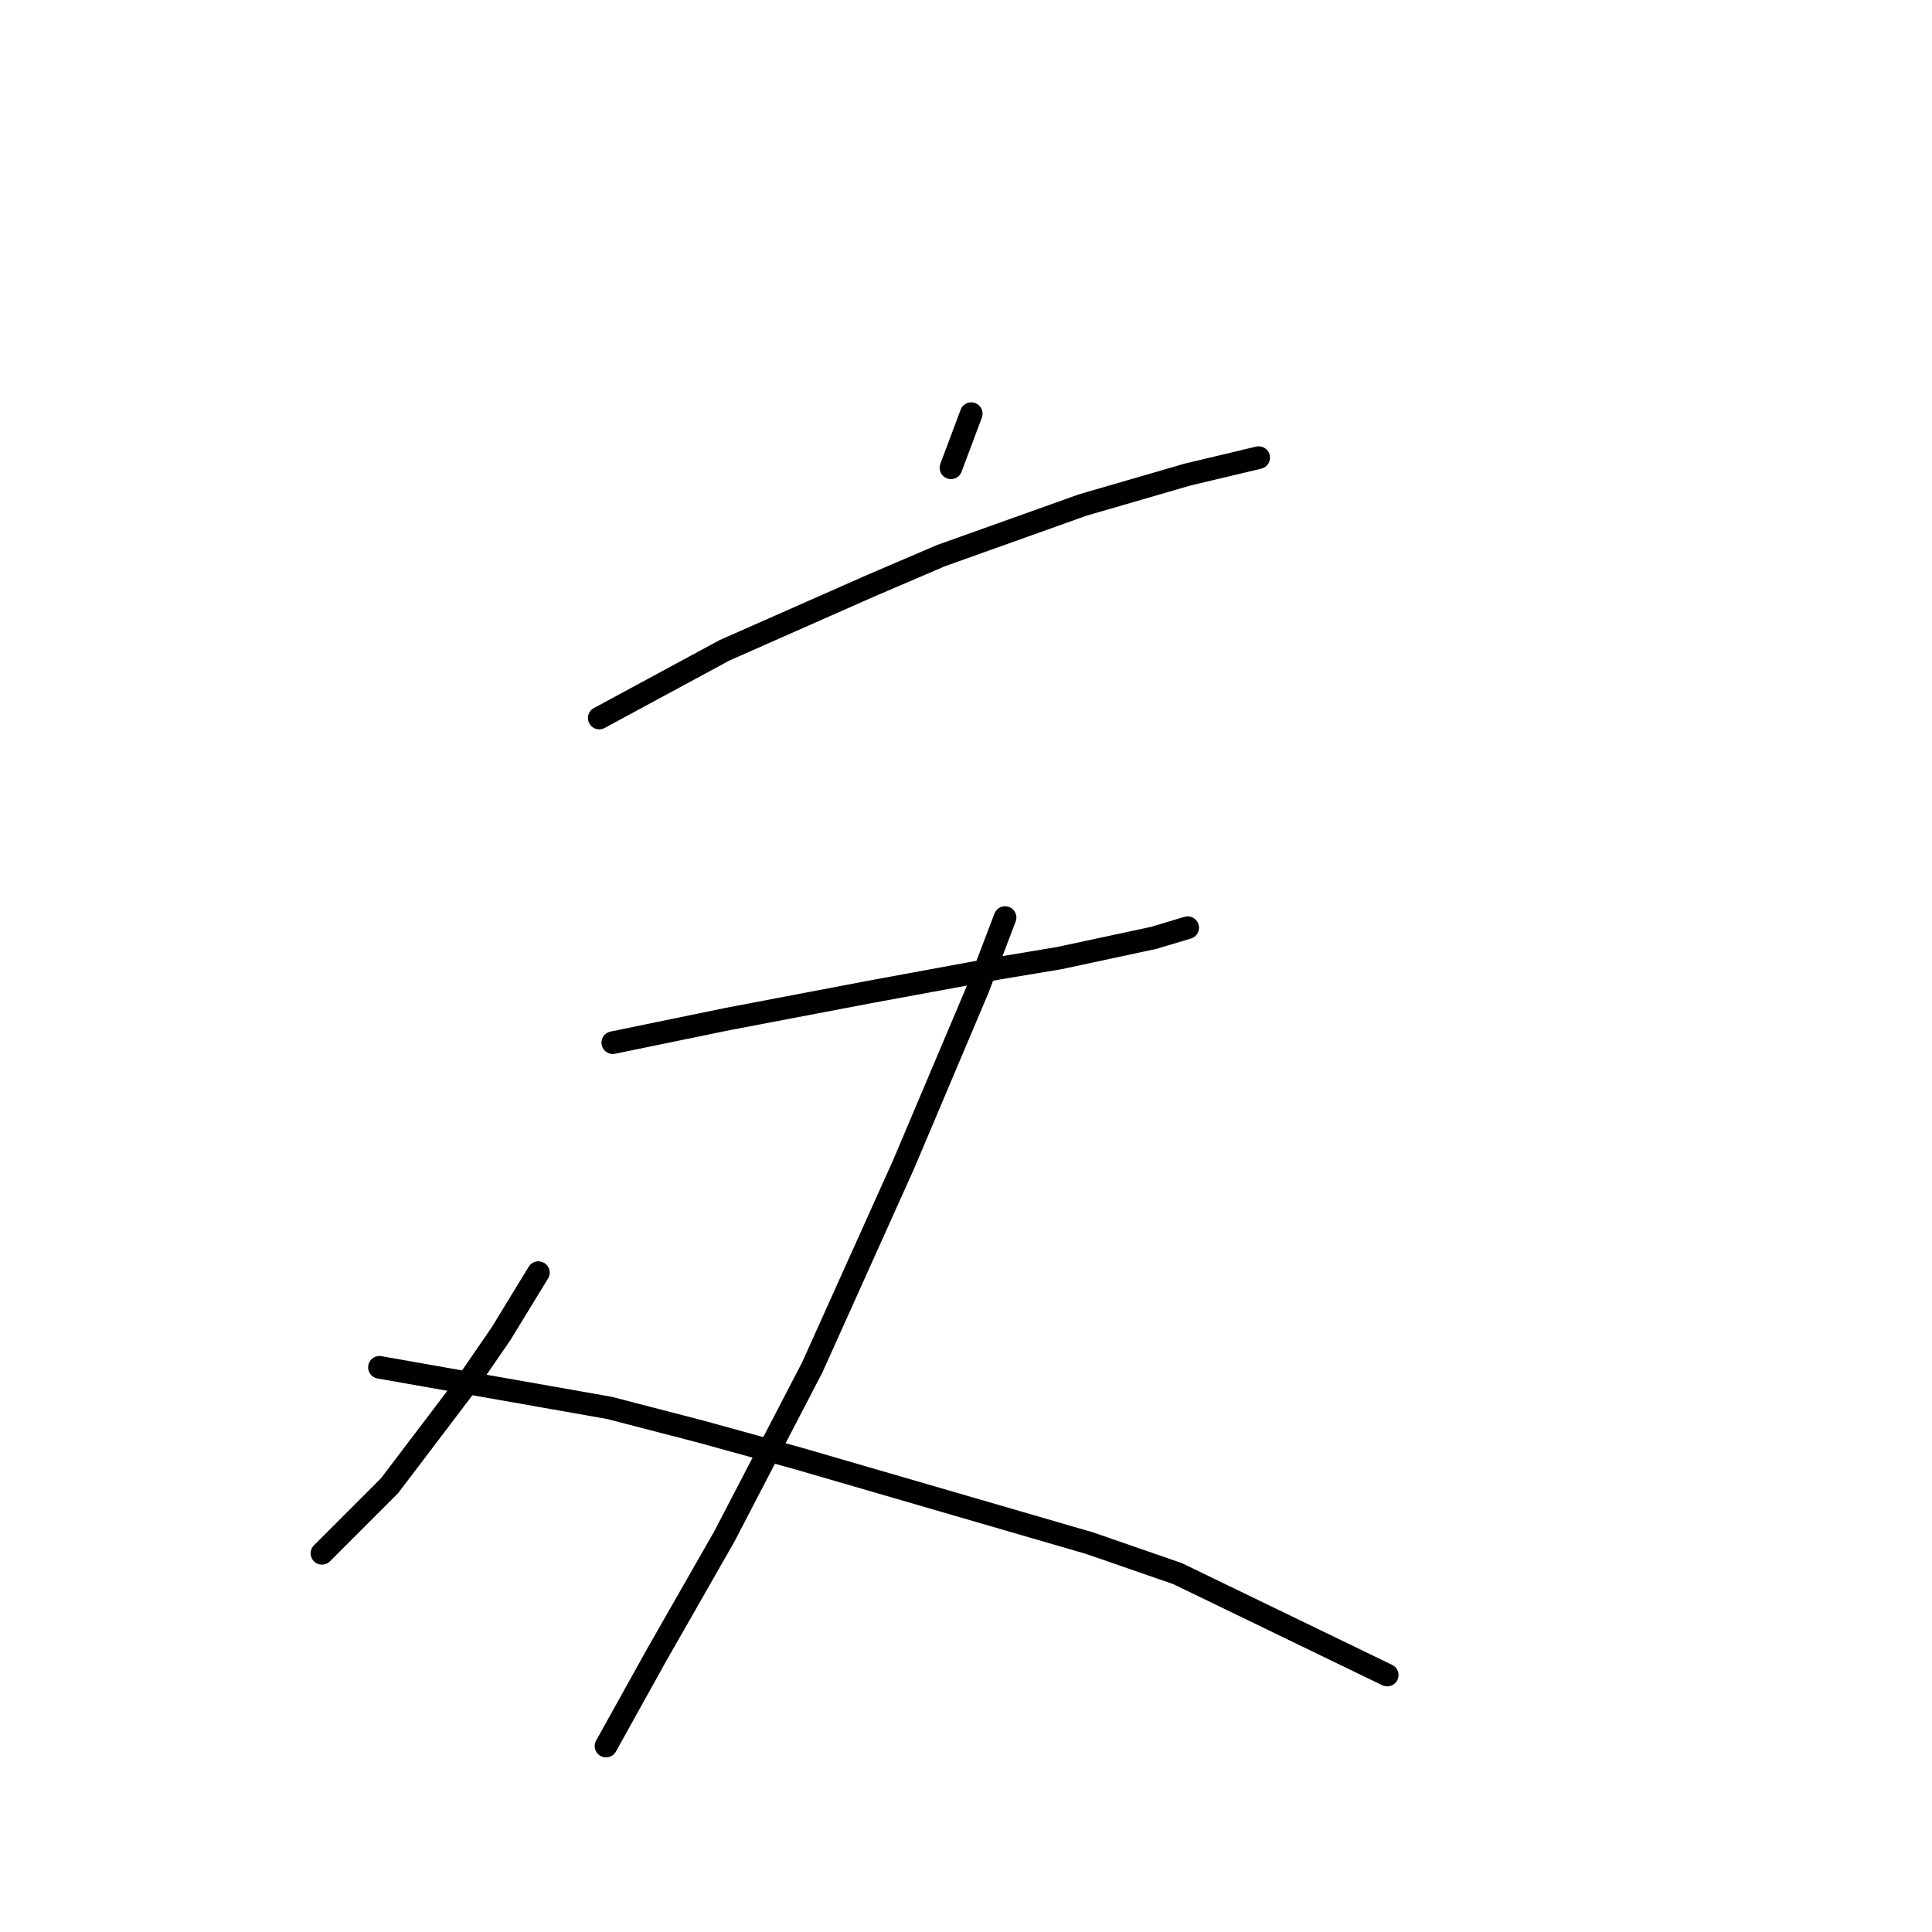 <?xml version="1.0" standalone="no"?>
    <svg width="256" height="256" xmlns="http://www.w3.org/2000/svg" version="1.1">
    <polyline stroke="black" stroke-width="3" stroke-linecap="round" fill="transparent" stroke-linejoin="round" points="128.695 54.813 126.007 61.982 126.007 61.982 " />
        <polyline stroke="black" stroke-width="3" stroke-linecap="round" fill="transparent" stroke-linejoin="round" points="79.404 95.142 95.984 86.18 115.252 77.666 124.662 73.633 143.482 66.911 157.374 62.878 166.784 60.638 166.784 60.638 " />
        <polyline stroke="black" stroke-width="3" stroke-linecap="round" fill="transparent" stroke-linejoin="round" points="81.196 138.159 96.432 135.023 115.252 131.438 132.28 128.301 140.346 126.957 152.893 124.268 157.374 122.924 157.374 122.924 " />
        <polyline stroke="black" stroke-width="3" stroke-linecap="round" fill="transparent" stroke-linejoin="round" points="133.176 121.58 129.591 130.99 124.662 142.64 119.733 154.291 107.634 181.177 95.984 203.582 87.022 219.266 80.3 231.364 80.3 231.364 " />
        <polyline stroke="black" stroke-width="3" stroke-linecap="round" fill="transparent" stroke-linejoin="round" points="71.338 168.63 66.409 176.696 61.48 183.866 51.622 196.86 42.66 205.823 42.66 205.823 " />
        <polyline stroke="black" stroke-width="3" stroke-linecap="round" fill="transparent" stroke-linejoin="round" points="50.278 181.177 80.748 186.554 92.847 189.691 105.842 193.276 144.379 204.478 156.029 208.511 183.812 221.954 183.812 221.954 " />
        </svg>
